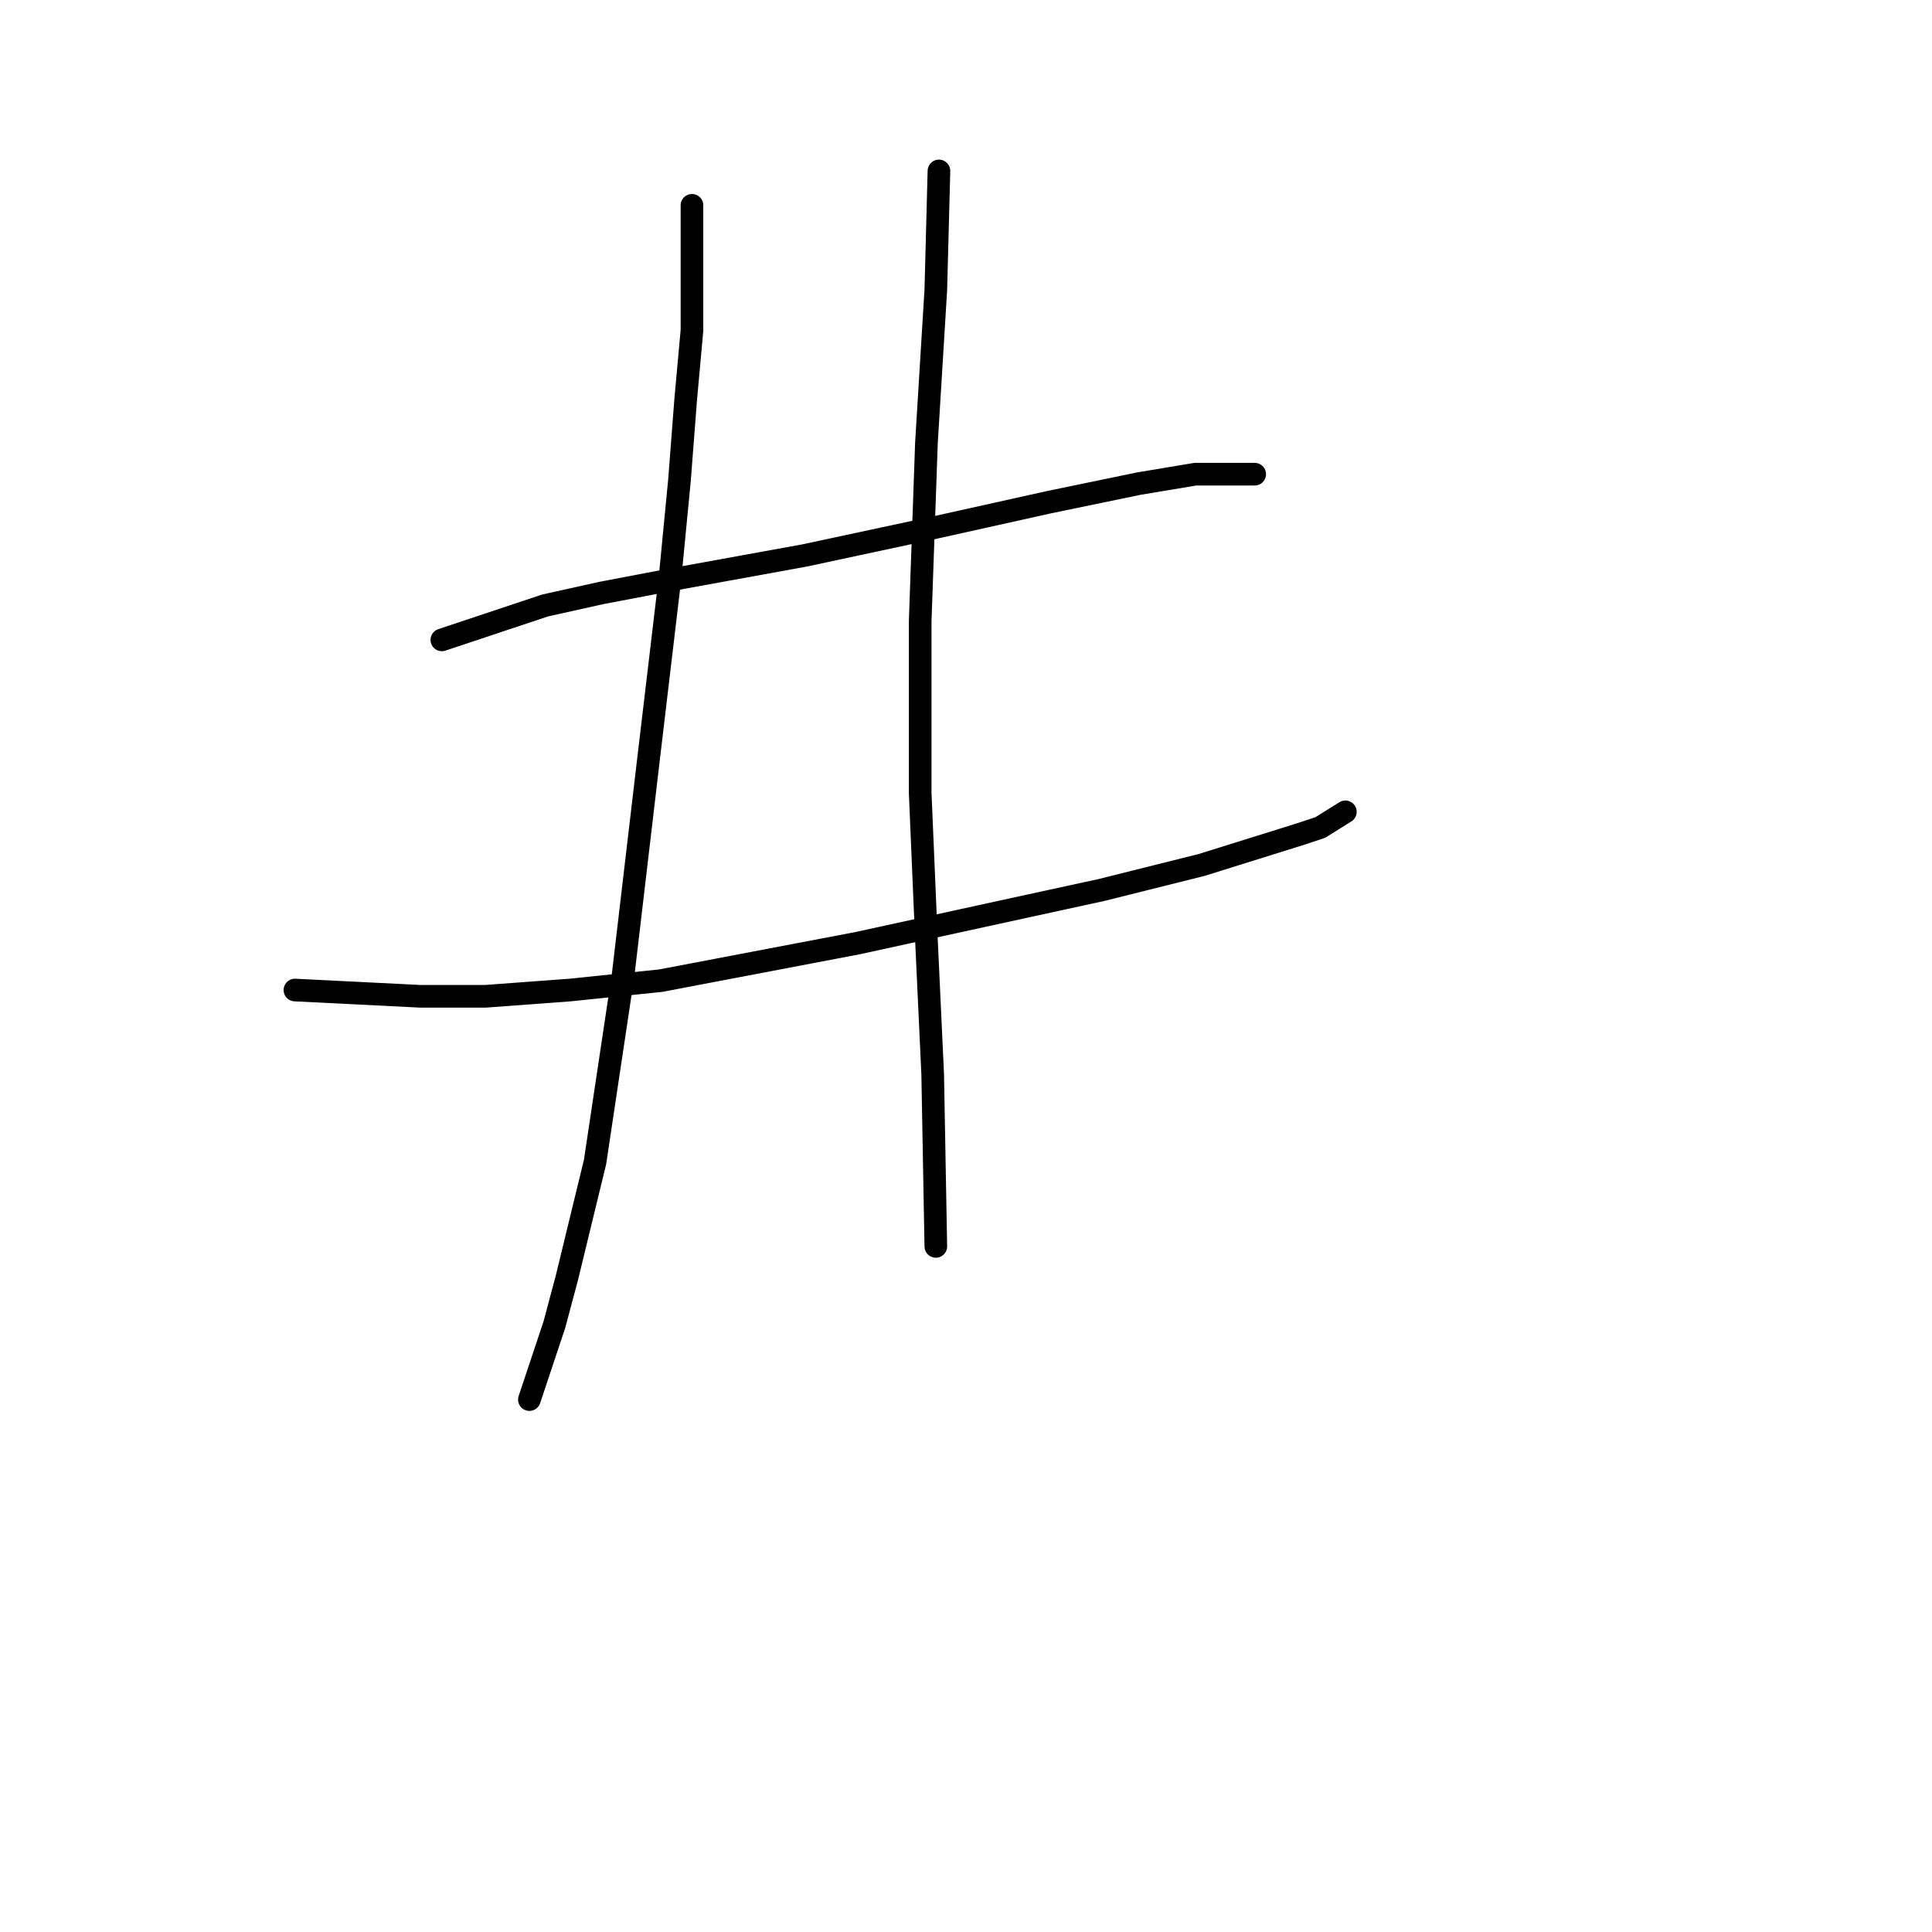 <?xml version="1.0" standalone="no"?>
    <svg width="256" height="256" xmlns="http://www.w3.org/2000/svg" version="1.1">
    <polyline stroke="black" stroke-width="3" stroke-linecap="round" fill="transparent" stroke-linejoin="round" points="58.549 84.788 72.219 80.231 79.676 78.574 88.375 76.917 106.602 73.603 124.001 69.875 138.914 66.561 150.927 64.075 158.384 62.833 164.184 62.833 166.255 62.833 166.255 62.833 " />
        <polyline stroke="black" stroke-width="3" stroke-linecap="round" fill="transparent" stroke-linejoin="round" points="39.079 131.184 55.649 132.013 64.349 132.013 75.533 131.184 87.547 129.942 113.645 124.971 136.429 120 145.956 117.928 159.213 114.614 172.469 110.472 174.954 109.643 178.268 107.572 178.268 107.572 " />
        <polyline stroke="black" stroke-width="3" stroke-linecap="round" fill="transparent" stroke-linejoin="round" points="91.689 27.207 91.689 43.777 90.861 52.891 90.032 63.661 88.789 76.503 85.89 100.944 82.576 129.113 78.847 153.968 75.119 169.296 73.462 175.51 70.148 185.452 70.148 185.452 " />
        <polyline stroke="black" stroke-width="3" stroke-linecap="round" fill="transparent" stroke-linejoin="round" points="124.415 22.65 124.001 38.392 122.758 58.69 121.93 82.303 121.93 93.902 121.93 105.086 122.758 124.556 123.587 142.369 124.001 165.153 124.001 165.153 " />
        </svg>